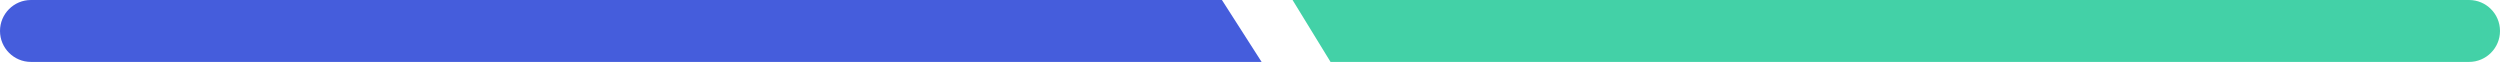 <svg width="323" height="8" viewBox="0 0 323 8" fill="none" xmlns="http://www.w3.org/2000/svg">
<path d="M0 4C0 1.791 1.791 0 4 0H157.874L163 8H4C1.791 8 0 6.209 0 4Z" fill="#455DDC"/>
<path d="M167 0H319C321.209 0 323 1.791 323 4C323 6.209 321.209 8 319 8H171.906L167 0Z" fill="#43D1A7"/>
</svg>
